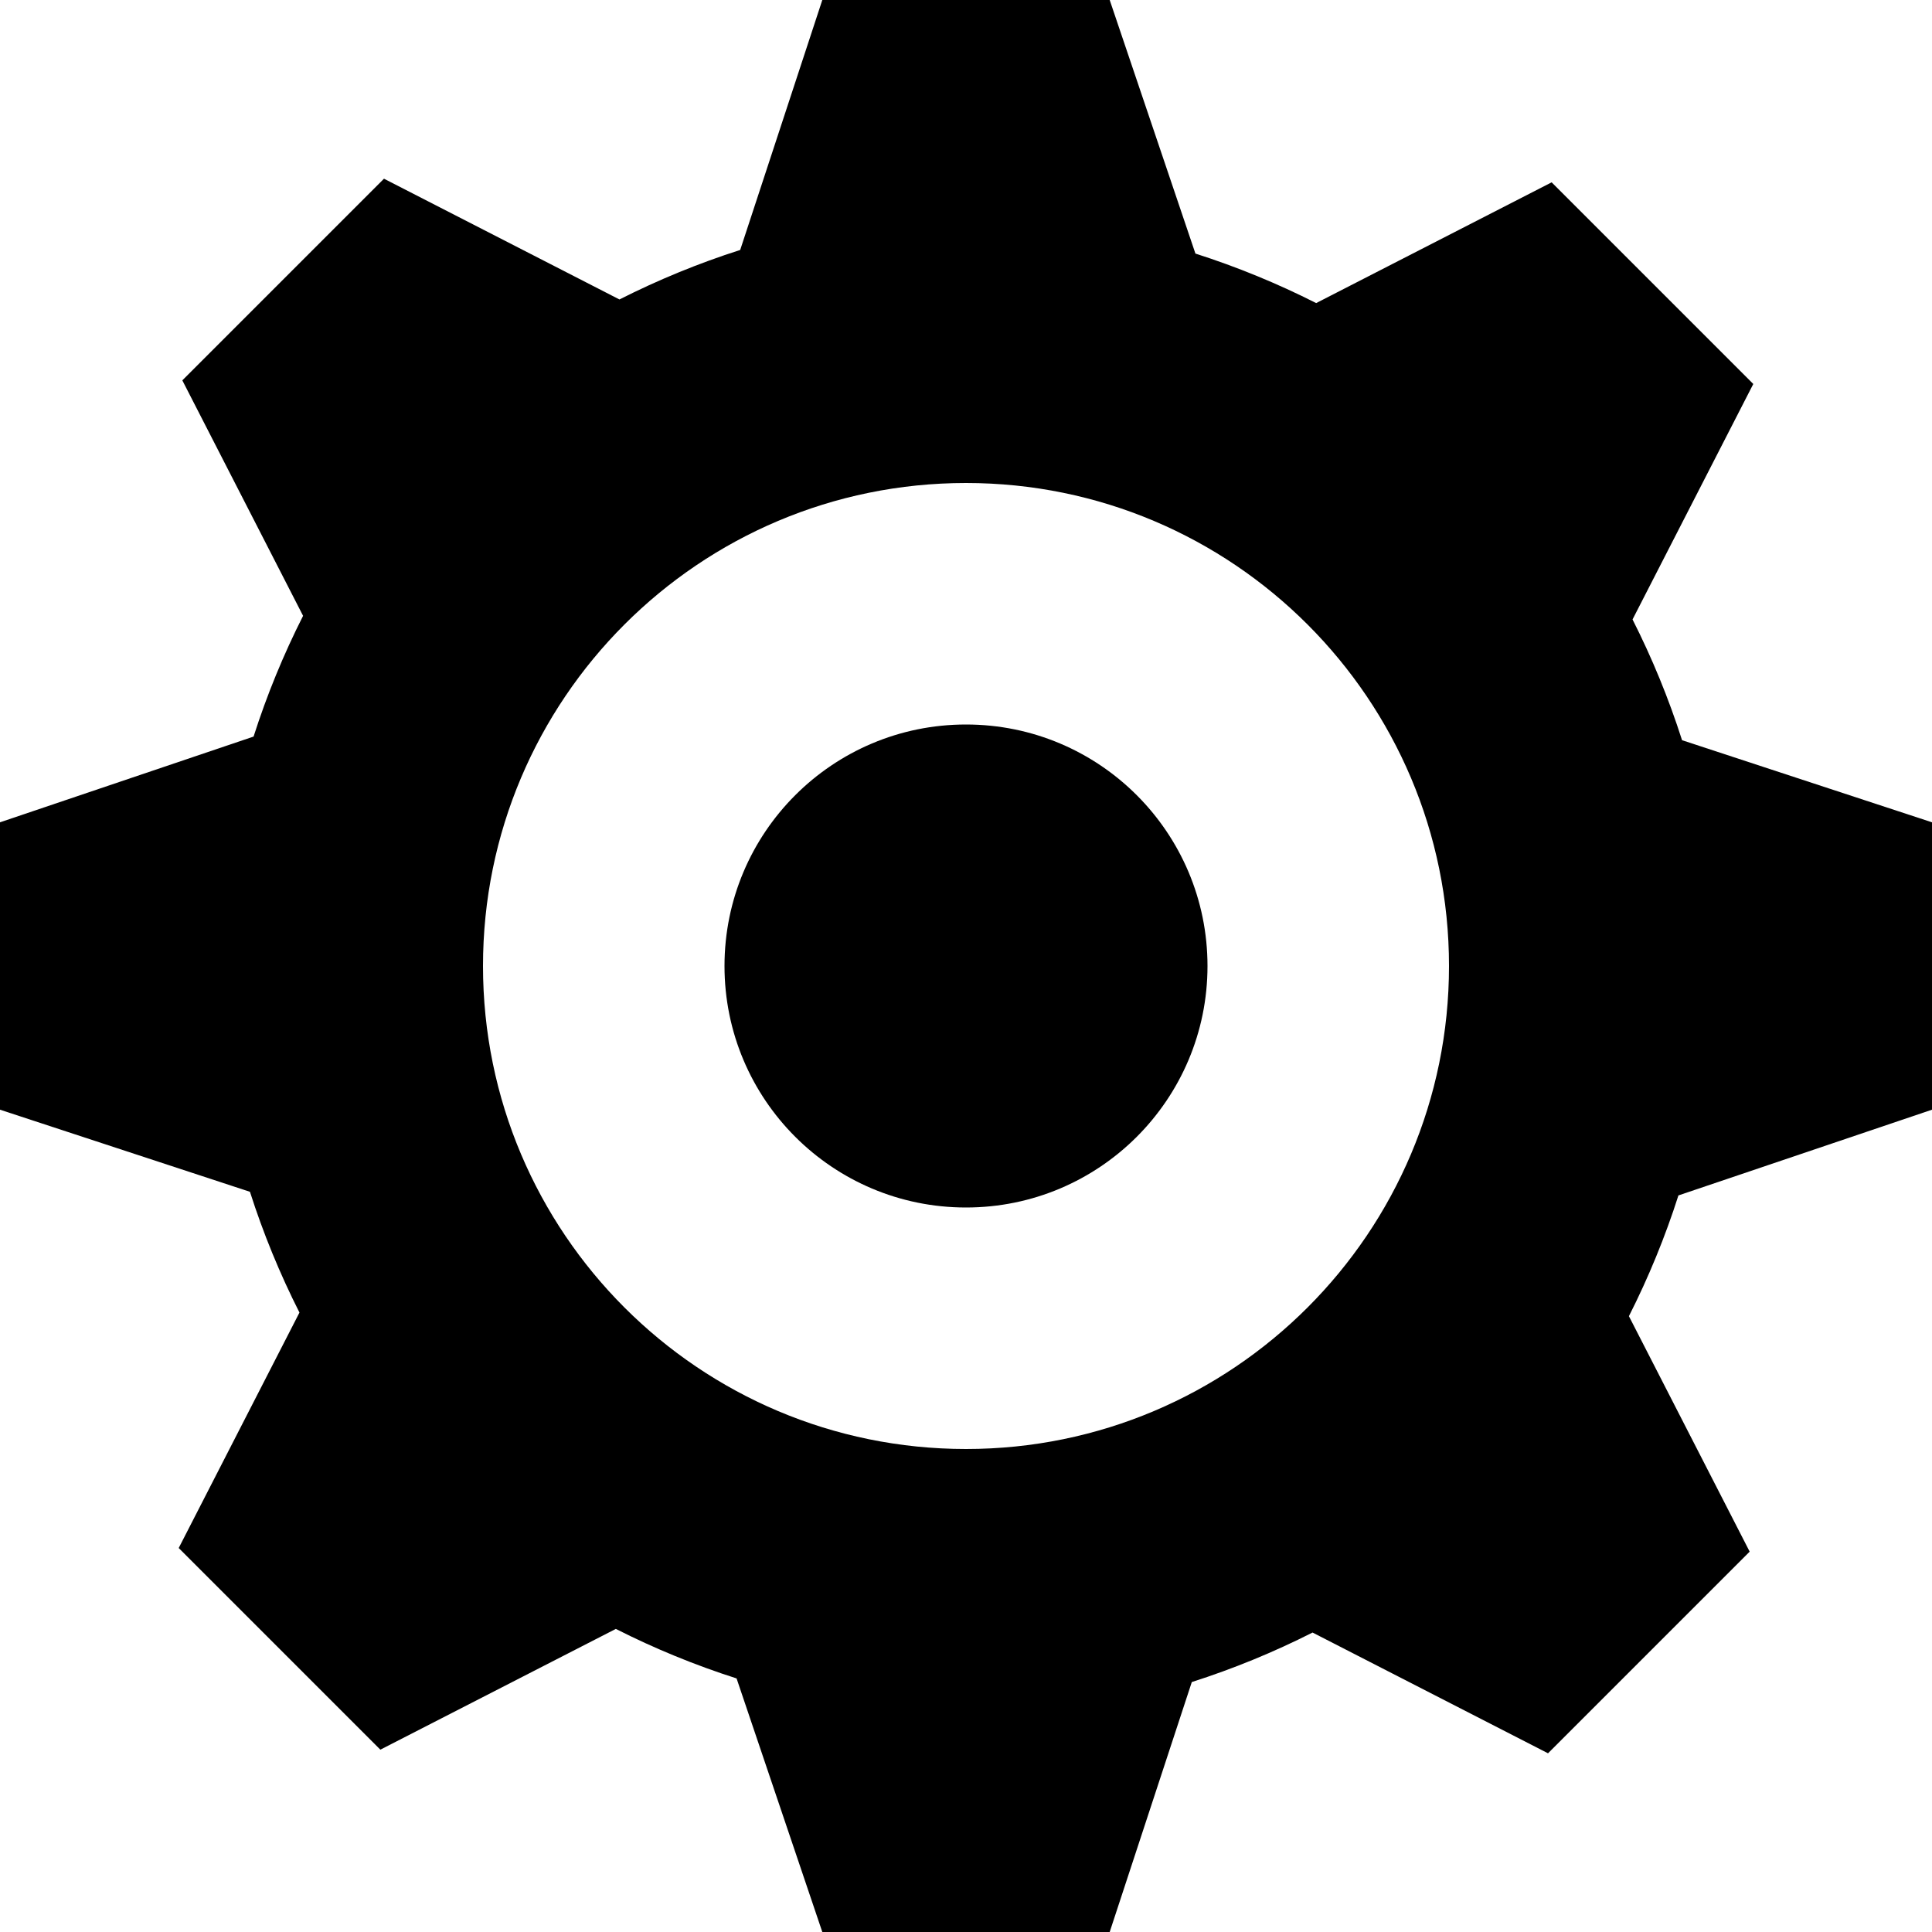 <svg width="16" height="16" viewBox="0 0 16 16" fill="none" xmlns="http://www.w3.org/2000/svg">
<path d="M6 8C6 6.895 6.895 6 8 6C9.105 6 10 6.895 10 8C10 9.105 9.105 10 8 10C6.895 10 6 9.105 6 8Z" fill="currentColor"/>
<path fill-rule="evenodd" clip-rule="evenodd" d="M16 6.81L13.93 6.13C13.82 5.786 13.683 5.452 13.52 5.13L14.52 3.18L12.85 1.51L10.9 2.51C10.578 2.347 10.244 2.21 9.9 2.1L9.19 0H6.81L6.13 2.07C5.786 2.18 5.452 2.317 5.13 2.48L3.18 1.48L1.51 3.15L2.51 5.1C2.347 5.422 2.21 5.756 2.1 6.1L0 6.81V9.19L2.07 9.87C2.18 10.214 2.317 10.548 2.48 10.87L1.48 12.82L3.15 14.49L5.1 13.49C5.422 13.653 5.756 13.79 6.1 13.9L6.81 16H9.19L9.87 13.93C10.214 13.82 10.548 13.683 10.87 13.52L12.82 14.52L14.49 12.85L13.49 10.9C13.653 10.578 13.79 10.244 13.9 9.9L16 9.19V6.81ZM8 12C5.791 12 4 10.209 4 8C4 5.791 5.791 4 8 4C10.209 4 12 5.791 12 8C12 10.209 10.209 12 8 12Z" fill="currentColor"/>
</svg>
